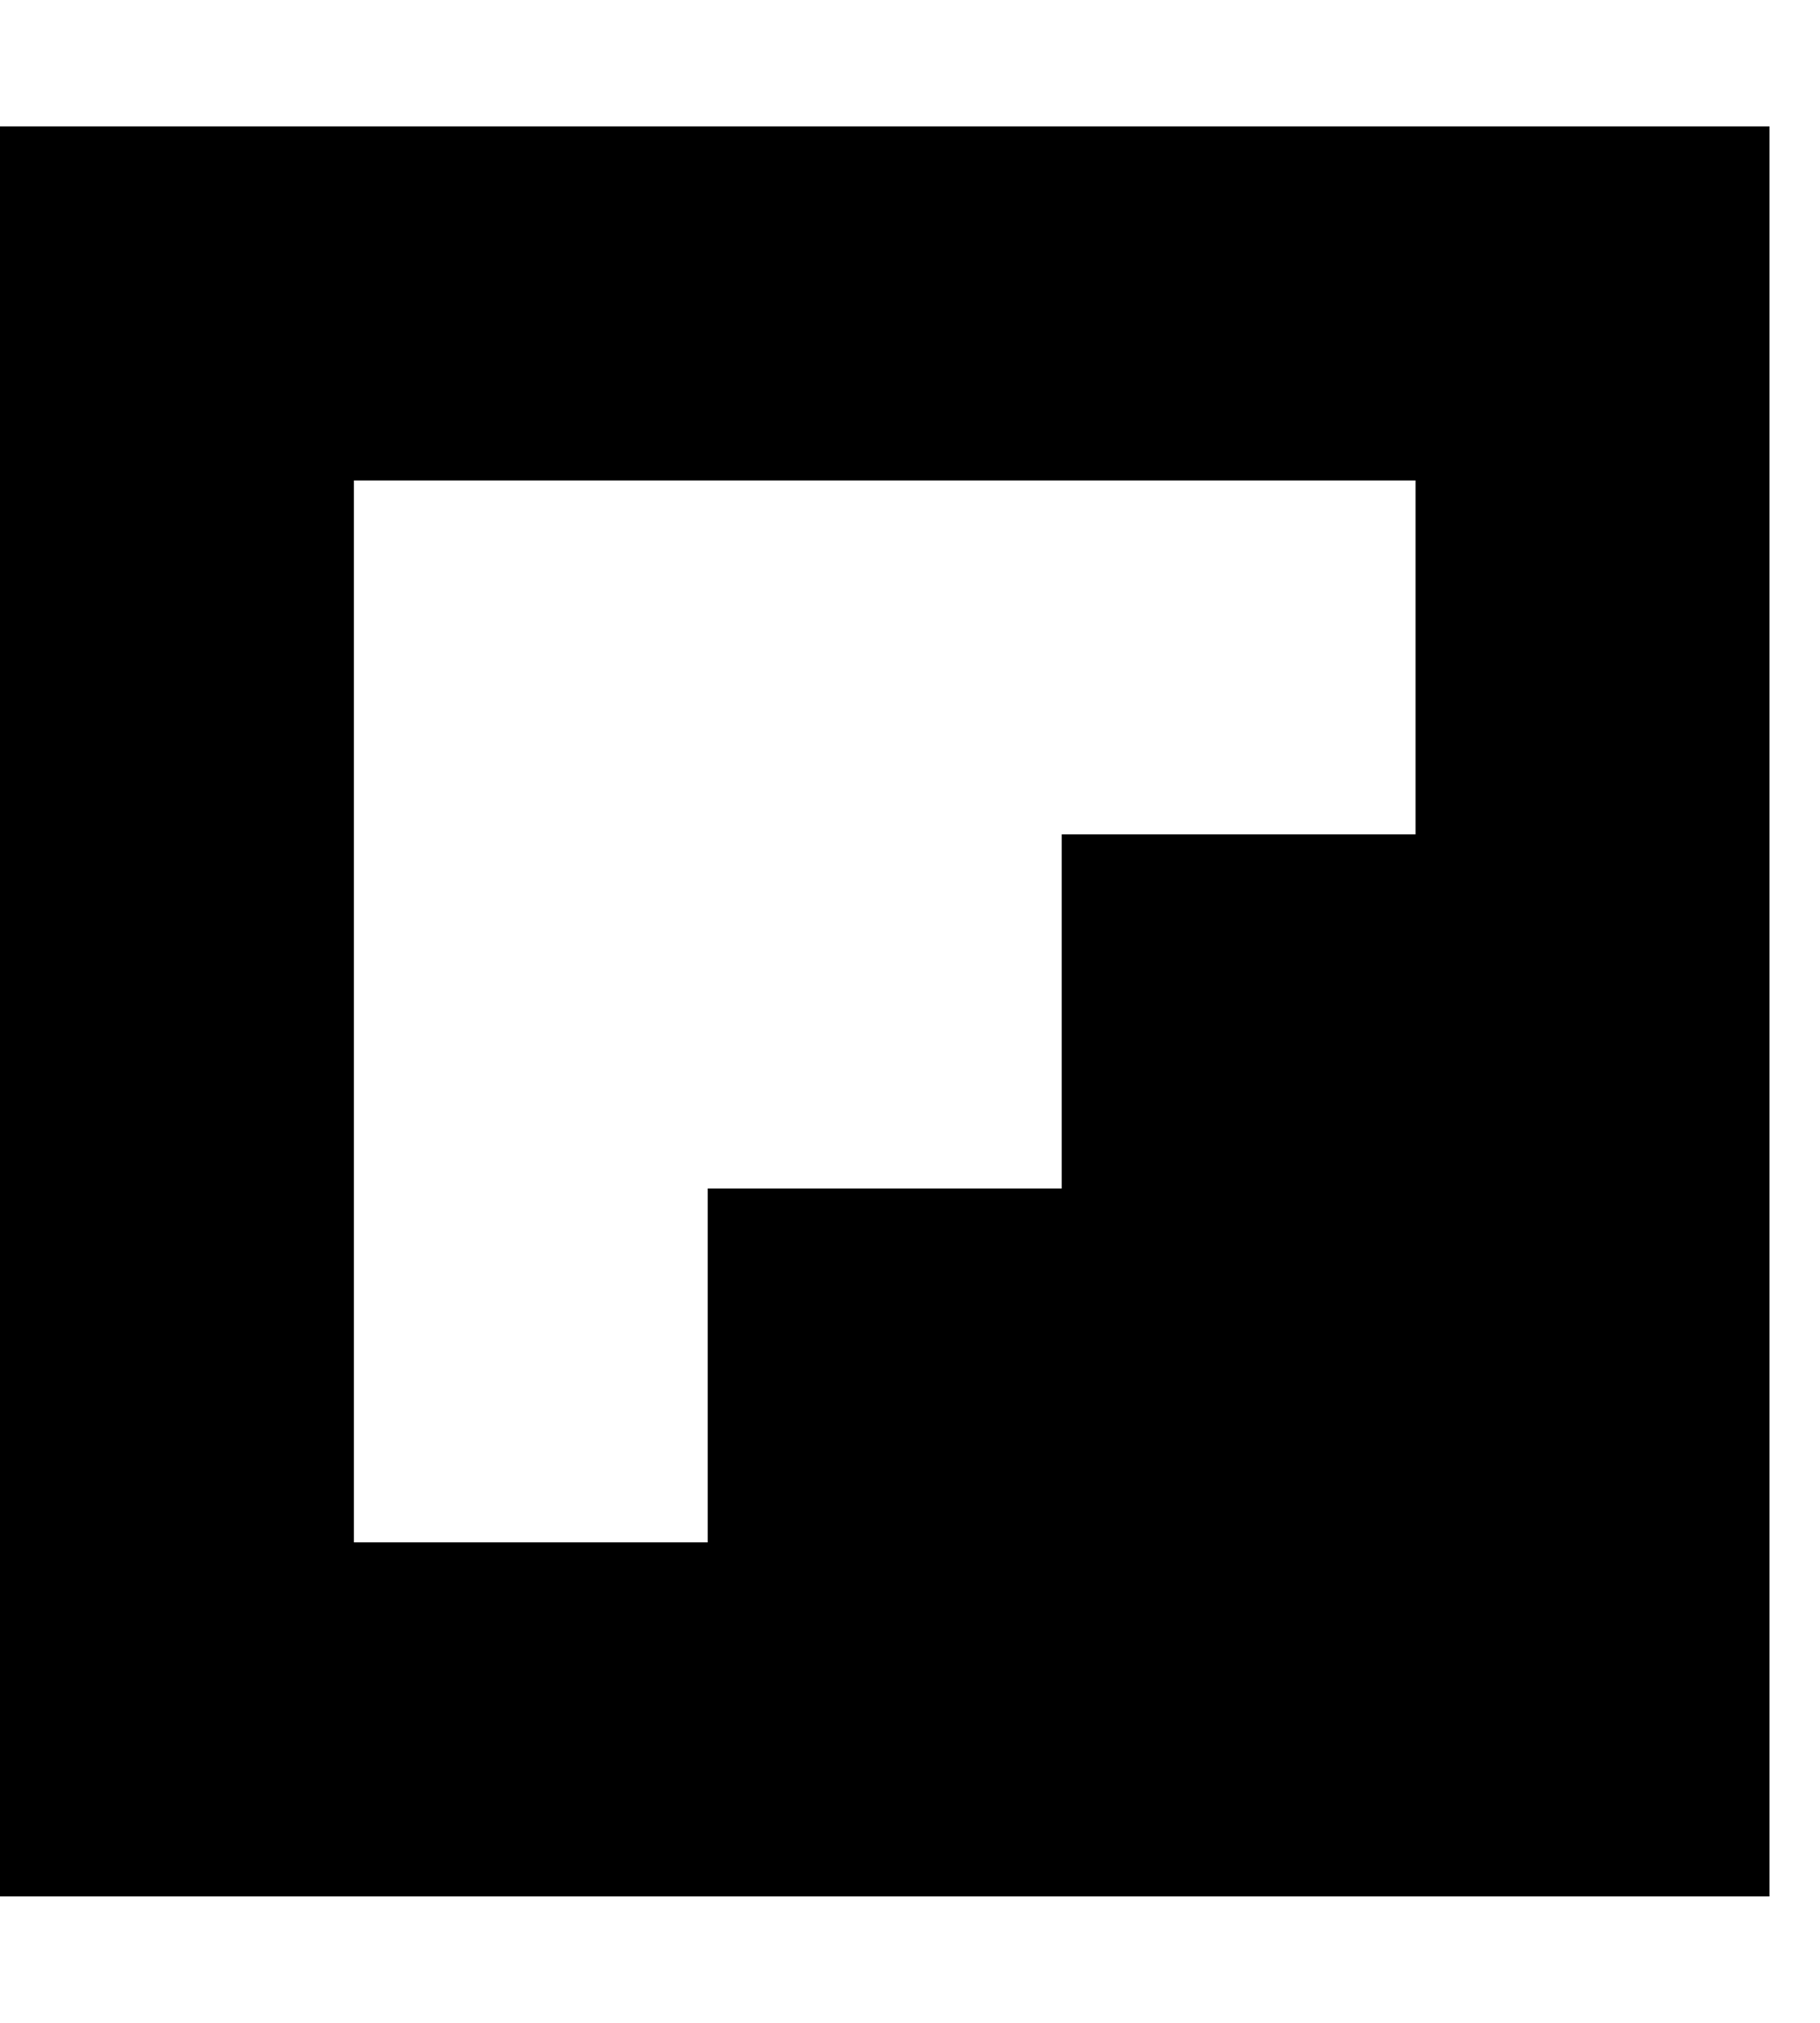 <!-- Generated by IcoMoon.io -->
<svg version="1.1" xmlns="http://www.w3.org/2000/svg" width="18" height="20" viewBox="0 0 18 20">
<title>flipboard</title>
<path d="M0 1.25v17.5h17.5v-17.5h-17.5zM14 8.25h-3.5v3.5h-3.5v3.5h-3.5v-10.5h10.5v3.5z"></path>
</svg>
